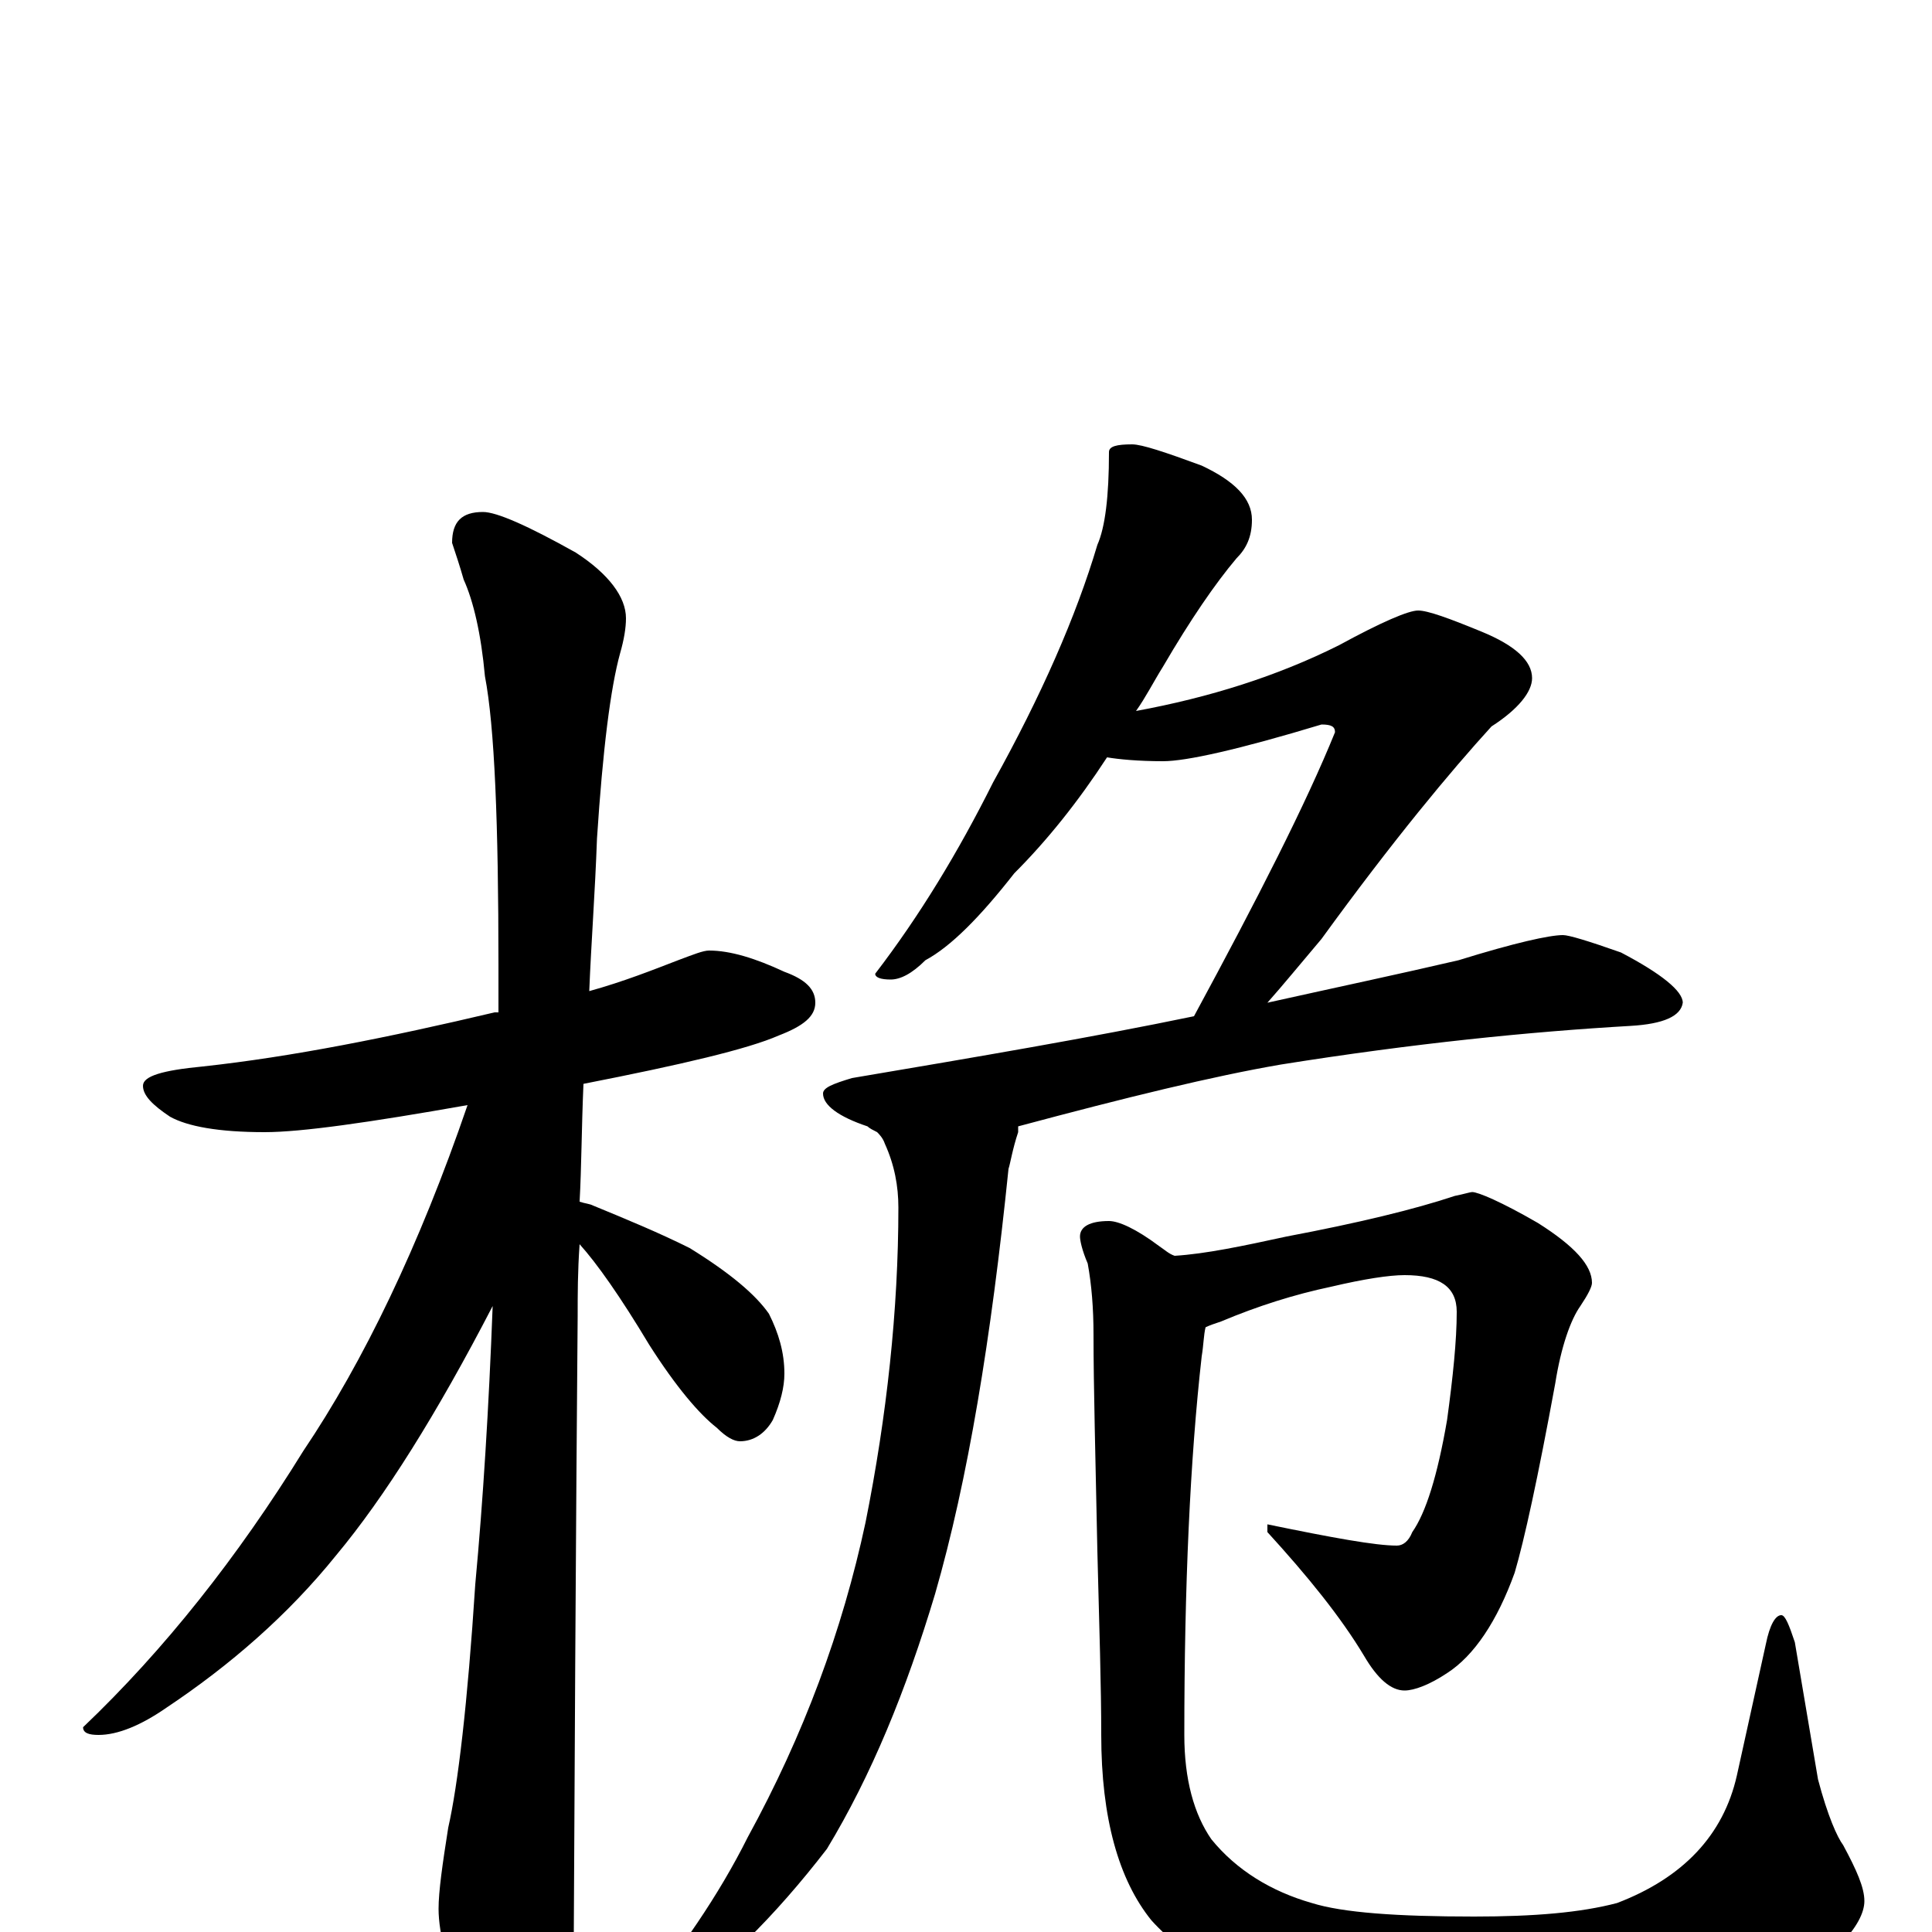 <?xml version="1.0" encoding="utf-8" ?>
<!DOCTYPE svg PUBLIC "-//W3C//DTD SVG 1.1//EN" "http://www.w3.org/Graphics/SVG/1.1/DTD/svg11.dtd">
<svg version="1.1" id="Layer_1" xmlns="http://www.w3.org/2000/svg" xmlns:xlink="http://www.w3.org/1999/xlink" x="0px" y="145px" width="1000px" height="1000px" viewBox="0 0 1000 1000" enable-background="new 0 0 1000 1000" xml:space="preserve">
<g id="Layer_1">
<path id="glyph" transform="matrix(1 0 0 -1 0 1000)" d="M367,508C378,508 391,504 406,497C417,493 422,488 422,481C422,474 416,469 403,464C387,457 353,449 302,439C301,416 301,396 300,378C303,377 305,377 307,376C324,369 341,362 357,354C378,341 391,330 398,320C403,310 406,300 406,289C406,282 404,274 400,265C396,258 390,254 383,254C380,254 376,256 371,261C362,268 350,282 336,304C321,329 309,346 300,356C299,342 299,330 299,319C299,318 298,211 297,0C297,-15 292,-32 283,-49C276,-63 269,-70 262,-70C258,-70 252,-62 243,-46C232,-21 227,-1 227,12C227,21 229,35 232,54C237,76 242,118 246,180C250,223 253,271 255,324C226,268 199,225 174,195C149,164 119,138 86,116C73,107 61,102 51,102C46,102 43,103 43,106C85,146 123,194 157,249C188,295 217,355 242,428C191,419 156,414 137,414C113,414 97,417 88,422C79,428 74,433 74,438C74,443 84,446 105,448C151,453 201,463 256,476C257,476 257,476 258,476C258,485 258,493 258,500C258,574 256,624 251,650C249,672 245,689 240,700C238,707 236,713 234,719C234,730 239,735 250,735C257,735 273,728 298,714C315,703 324,691 324,680C324,675 323,669 321,662C316,644 312,612 309,566C308,538 306,512 305,487C323,492 338,498 351,503C359,506 364,508 367,508M586,770C591,770 603,766 622,759C639,751 648,742 648,731C648,722 645,716 640,711C629,698 616,679 602,655C597,647 593,639 588,632C626,639 661,650 693,666C715,678 729,684 734,684C739,684 750,680 767,673C784,666 793,658 793,649C793,642 786,633 772,624C751,601 721,565 684,514C673,501 664,490 656,481C692,489 725,496 755,503C784,512 802,516 809,516C812,516 822,513 839,507C860,496 871,487 871,481C870,474 861,470 844,469C792,466 732,460 663,449C628,443 583,432 527,417C527,416 527,415 527,414C524,405 523,398 522,395C513,307 501,234 484,175C469,125 451,81 428,43C401,8 373,-20 342,-41C338,-42 333,-43 328,-43l0,4C352,-10 372,19 387,49C416,102 436,156 448,212C459,267 465,322 465,375C465,386 463,397 458,408C457,411 455,413 454,414C452,415 450,416 449,417C434,422 426,428 426,434C426,437 431,439 441,442C506,453 565,463 618,474C651,535 676,584 691,621C691,624 689,625 684,625C641,612 614,606 602,606C589,606 579,607 573,608C558,585 542,565 525,548C507,525 492,510 479,503C472,496 466,493 461,493C456,493 453,494 453,496C476,526 496,559 514,595C539,640 557,681 568,718C572,727 574,743 574,766C574,769 578,770 586,770M762,383C765,383 777,378 796,367C815,355 824,345 824,336C824,334 822,330 818,324C813,317 808,303 805,284C796,235 789,203 784,186C775,161 763,143 749,134C740,128 732,125 727,125C720,125 713,131 706,143C694,163 677,184 656,207l0,4C690,204 712,200 723,200C726,200 729,202 731,207C738,217 744,236 749,265C752,287 754,306 754,321C754,334 745,340 727,340C719,340 706,338 689,334C670,330 651,324 632,316C629,315 626,314 624,313C623,309 623,304 622,298C616,245 613,179 613,102C613,79 618,61 627,48C640,32 658,21 679,15C695,10 723,8 763,8C794,8 818,10 837,15C871,28 892,50 899,81l15,68C916,159 919,164 922,164C924,164 926,159 929,150l12,-71C946,60 951,49 954,45C961,32 965,23 965,16C965,10 961,2 952,-7C940,-18 919,-28 889,-37C855,-46 818,-50 779,-50C746,-50 712,-46 678,-38C643,-29 615,-15 596,6C579,27 570,59 570,102C570,127 569,158 568,197C567,246 566,283 566,309C566,323 565,335 563,346C560,353 559,358 559,360C559,365 564,368 574,368C579,368 588,364 600,355C603,353 605,351 608,350C624,351 643,355 666,360C703,367 732,374 753,381C758,382 761,383 762,383z"/>
</g>
</svg>
